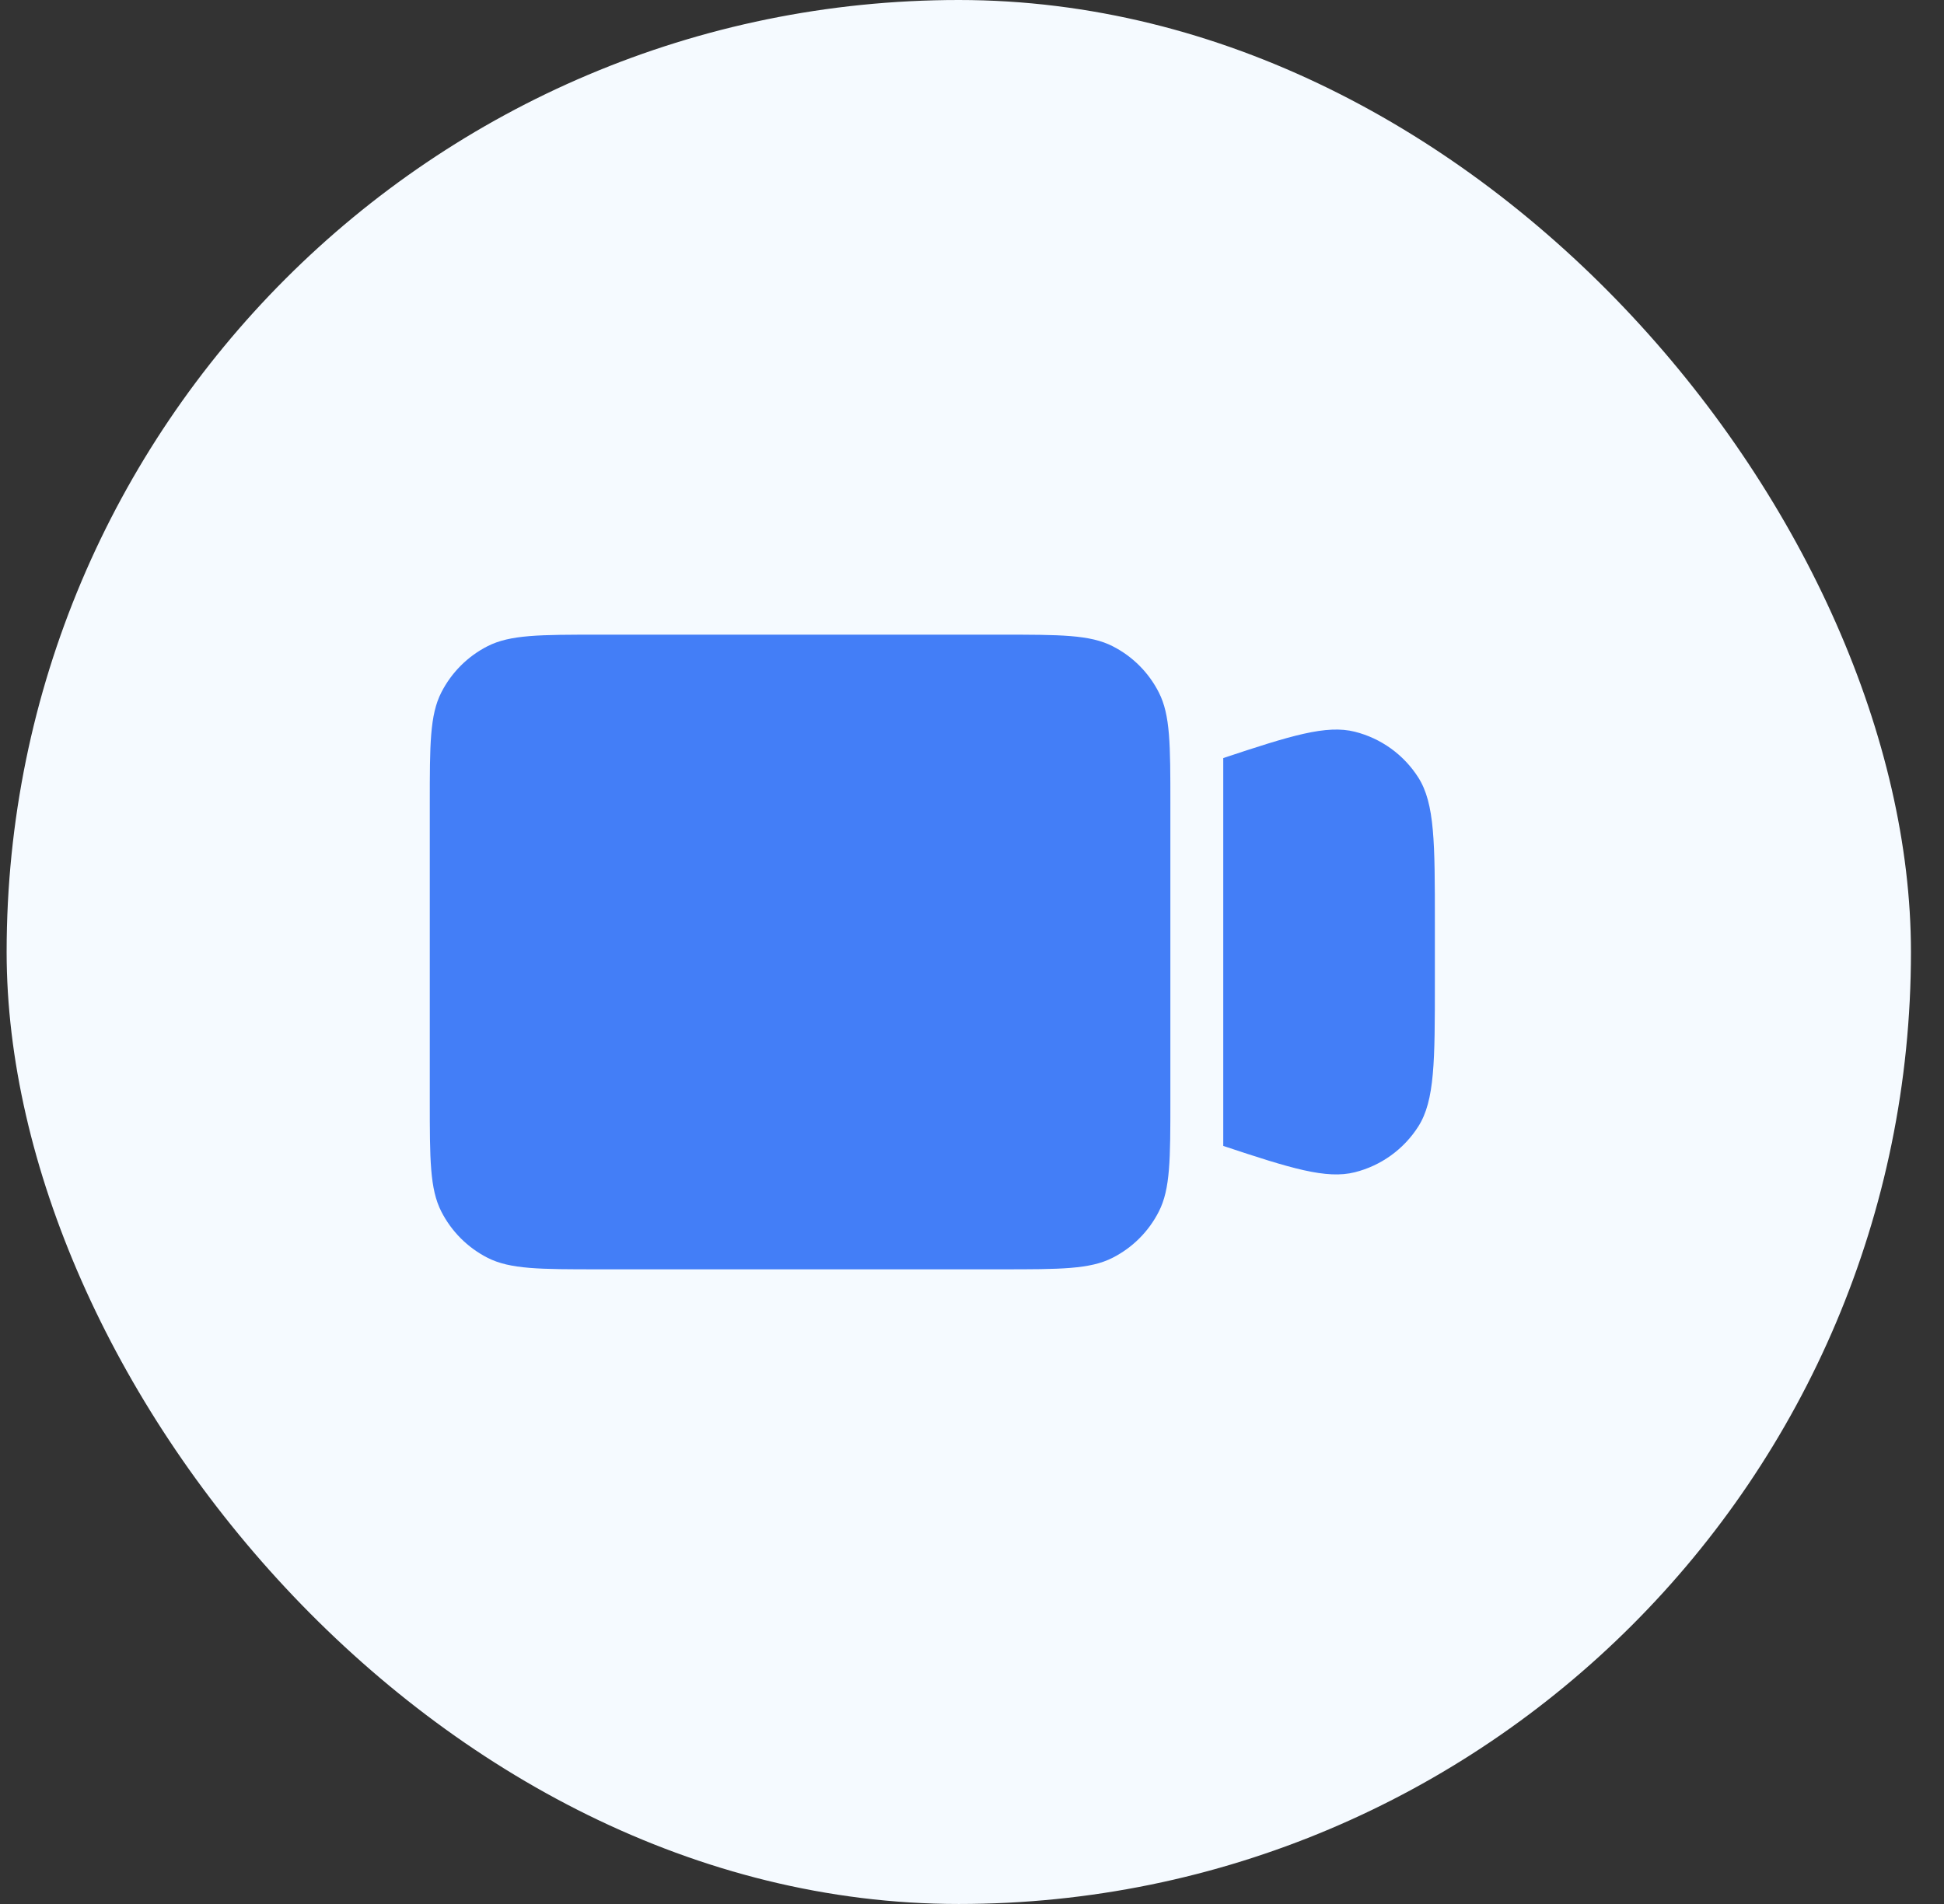 <svg width="49" height="48" viewBox="0 0 49 48" fill="none" xmlns="http://www.w3.org/2000/svg">
<rect x="0" y="0" width="49" height="48" fill="#333333" stroke="none"/>
<rect x="0.167" width="48" height="48" rx="24" fill="#F5FAFF"/>
<path d="M10.833 20.267C10.833 18.773 10.833 18.026 11.124 17.456C11.38 16.954 11.788 16.546 12.289 16.291C12.86 16 13.607 16 15.1 16H25.233C26.727 16 27.474 16 28.044 16.291C28.546 16.546 28.954 16.954 29.209 17.456C29.5 18.026 29.5 18.773 29.5 20.267V27.733C29.5 29.227 29.5 29.974 29.209 30.544C28.954 31.046 28.546 31.454 28.044 31.709C27.474 32 26.727 32 25.233 32H15.1C13.607 32 12.86 32 12.289 31.709C11.788 31.454 11.38 31.046 11.124 30.544C10.833 29.974 10.833 29.227 10.833 27.733V20.267Z" fill="#437EF7"/>
<path d="M36.167 23.253V24.747C36.167 26.746 36.167 27.745 35.748 28.401C35.382 28.975 34.81 29.387 34.149 29.553C33.433 29.733 32.543 29.458 30.833 28.889V19.111C32.543 18.542 33.433 18.267 34.149 18.447C34.81 18.613 35.382 19.025 35.748 19.599C36.167 20.255 36.167 21.254 36.167 23.253Z" fill="#437EF7"/>
</svg>
